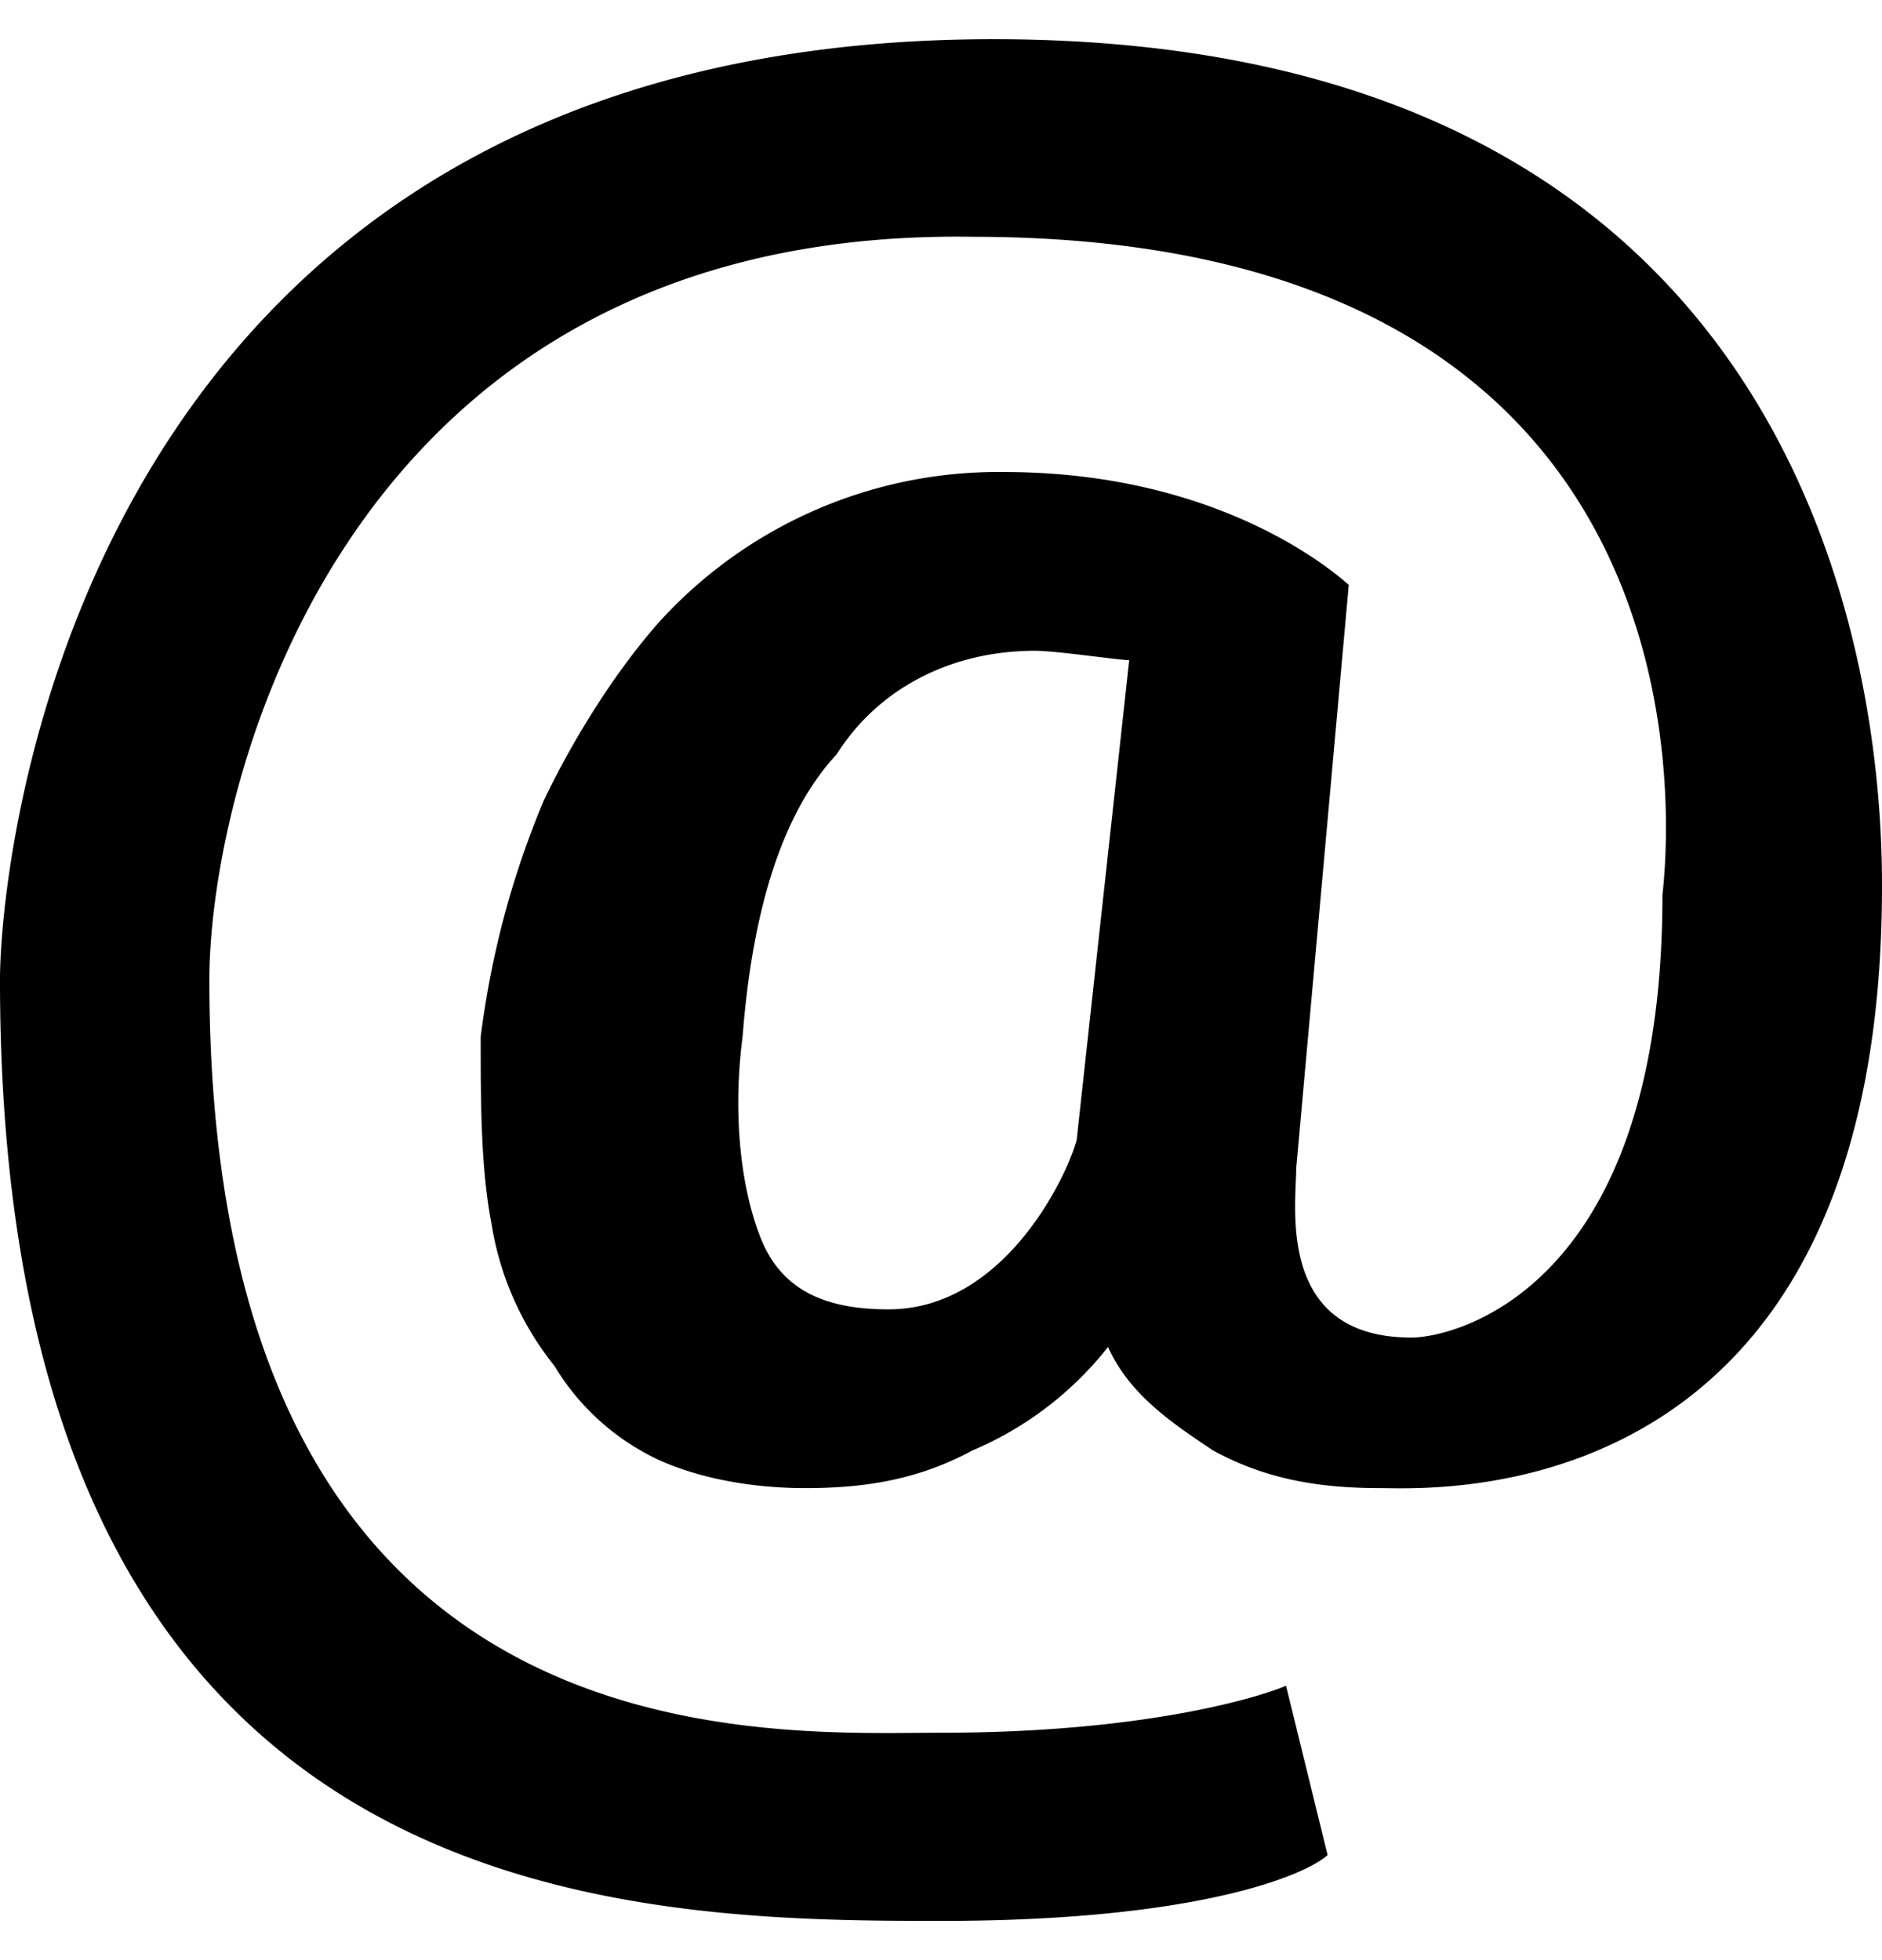 <svg xmlns="http://www.w3.org/2000/svg" width="24" height="25" fill="none"><path fill="currentColor" d="M24 11.3c0 8.04-5.73 7.68-6.4 7.68-.8 0-1.47-.12-2.13-.48-.54-.36-1.07-.72-1.34-1.32a4.37 4.37 0 0 1-1.73 1.32c-.67.36-1.33.48-2.13.48-.67 0-1.34-.12-1.87-.36a3.07 3.07 0 0 1-1.33-1.2 3.85 3.85 0 0 1-.8-1.8c-.14-.72-.14-1.56-.14-2.4.14-1.08.4-2.04.8-3 .4-.84.94-1.68 1.47-2.28a5.84 5.84 0 0 1 4.4-1.92c2.67 0 4.13 1.2 4.4 1.44l-.67 7.44c0 .48-.26 2.16 1.47 2.16.53 0 3.2-.6 3.2-5.64 0-.12 1.2-8.4-8.8-8.4-8-.12-9.73 6.96-9.73 9.48 0 10.08 7.06 9.6 9.33 9.6 2.67 0 4.13-.48 4.4-.6l.53 2.16c-.26.24-1.6.84-4.93.84-4.13 0-12-.12-12-12C0 10.82 1.07.5 12.67.5 23.73.5 24 9.62 24 11.3ZM9.47 13.22c-.14 1.08 0 2.04.26 2.64.27.6.8.84 1.6.84 1.47 0 2.27-1.68 2.4-2.16l.67-6.12c-.13 0-.93-.12-1.2-.12-1.07 0-2 .48-2.53 1.32-.67.72-1.07 1.92-1.2 3.6Z"/></svg>
